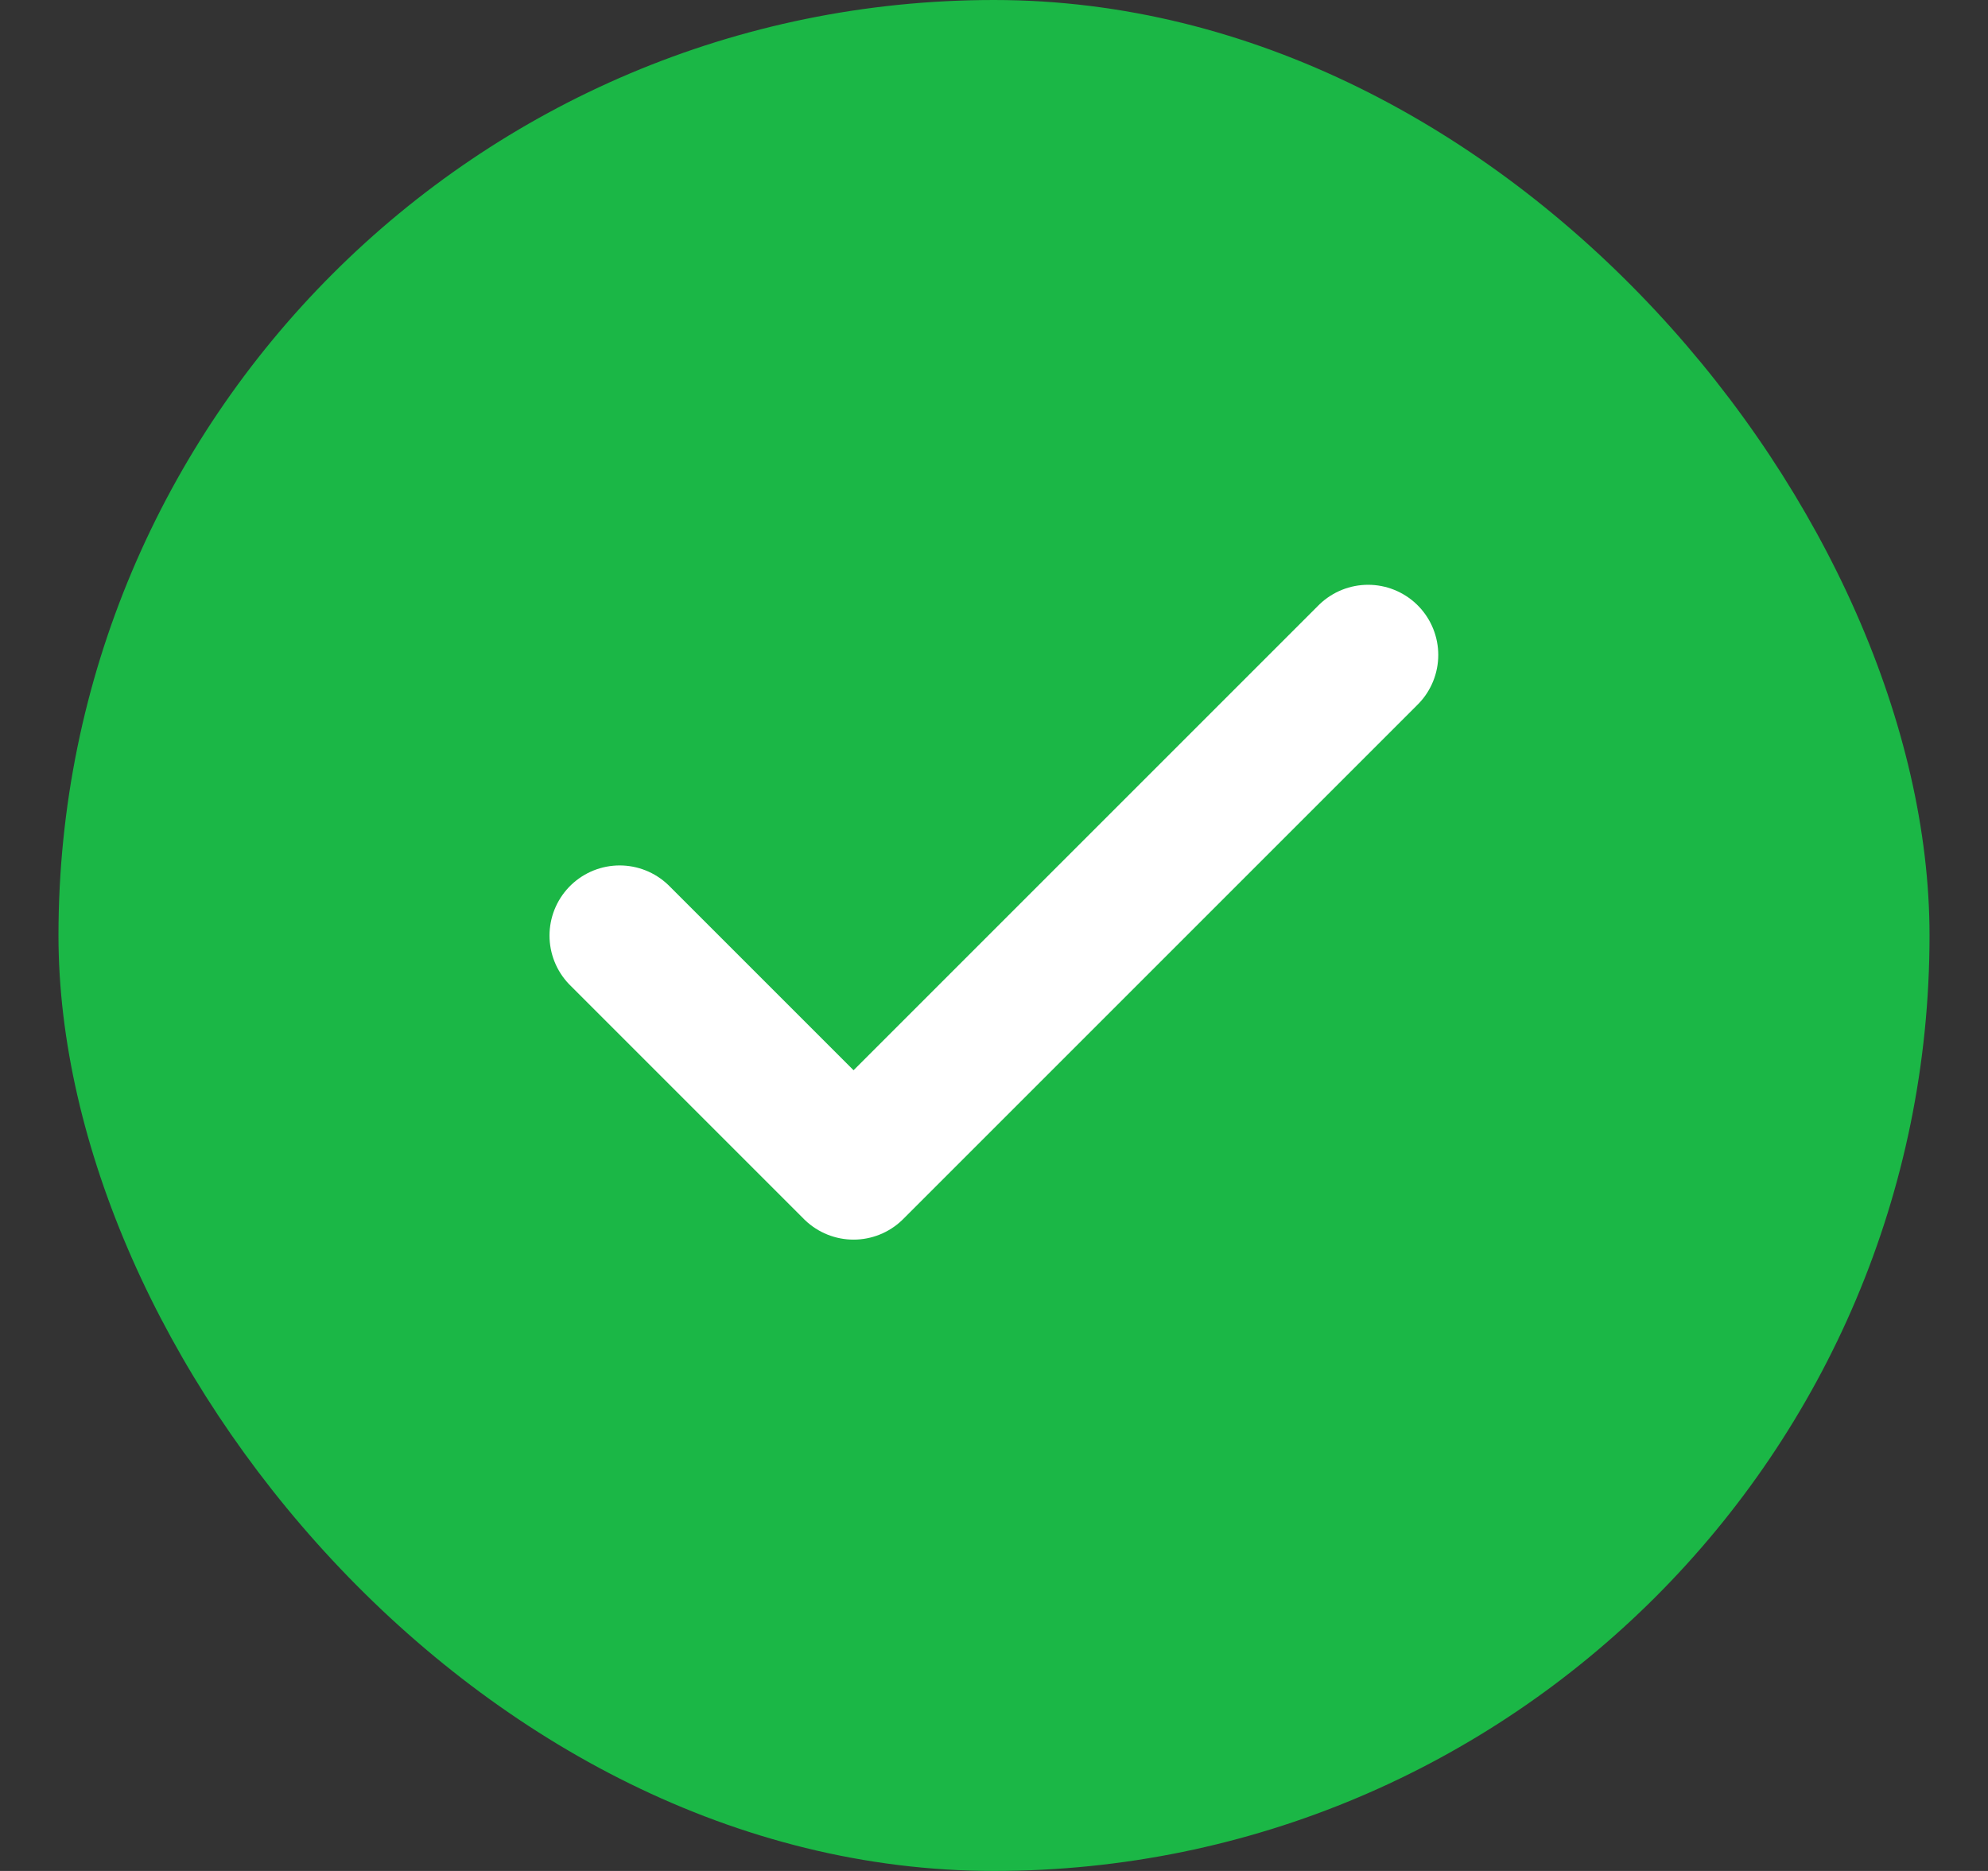 <svg width="17" height="16" viewBox="0 0 17 16" fill="none" xmlns="http://www.w3.org/2000/svg">
<rect x="0" y="0" width="17" height="16" fill="#333333" stroke="none"/>
<rect x="0.5" width="16" height="16" rx="8" fill="#1BB746"/>
<path d="M11.699 5.601L7.299 10.001L5.299 8.001" stroke="white" stroke-width="1.2" stroke-linecap="round" stroke-linejoin="round"/>
</svg>
